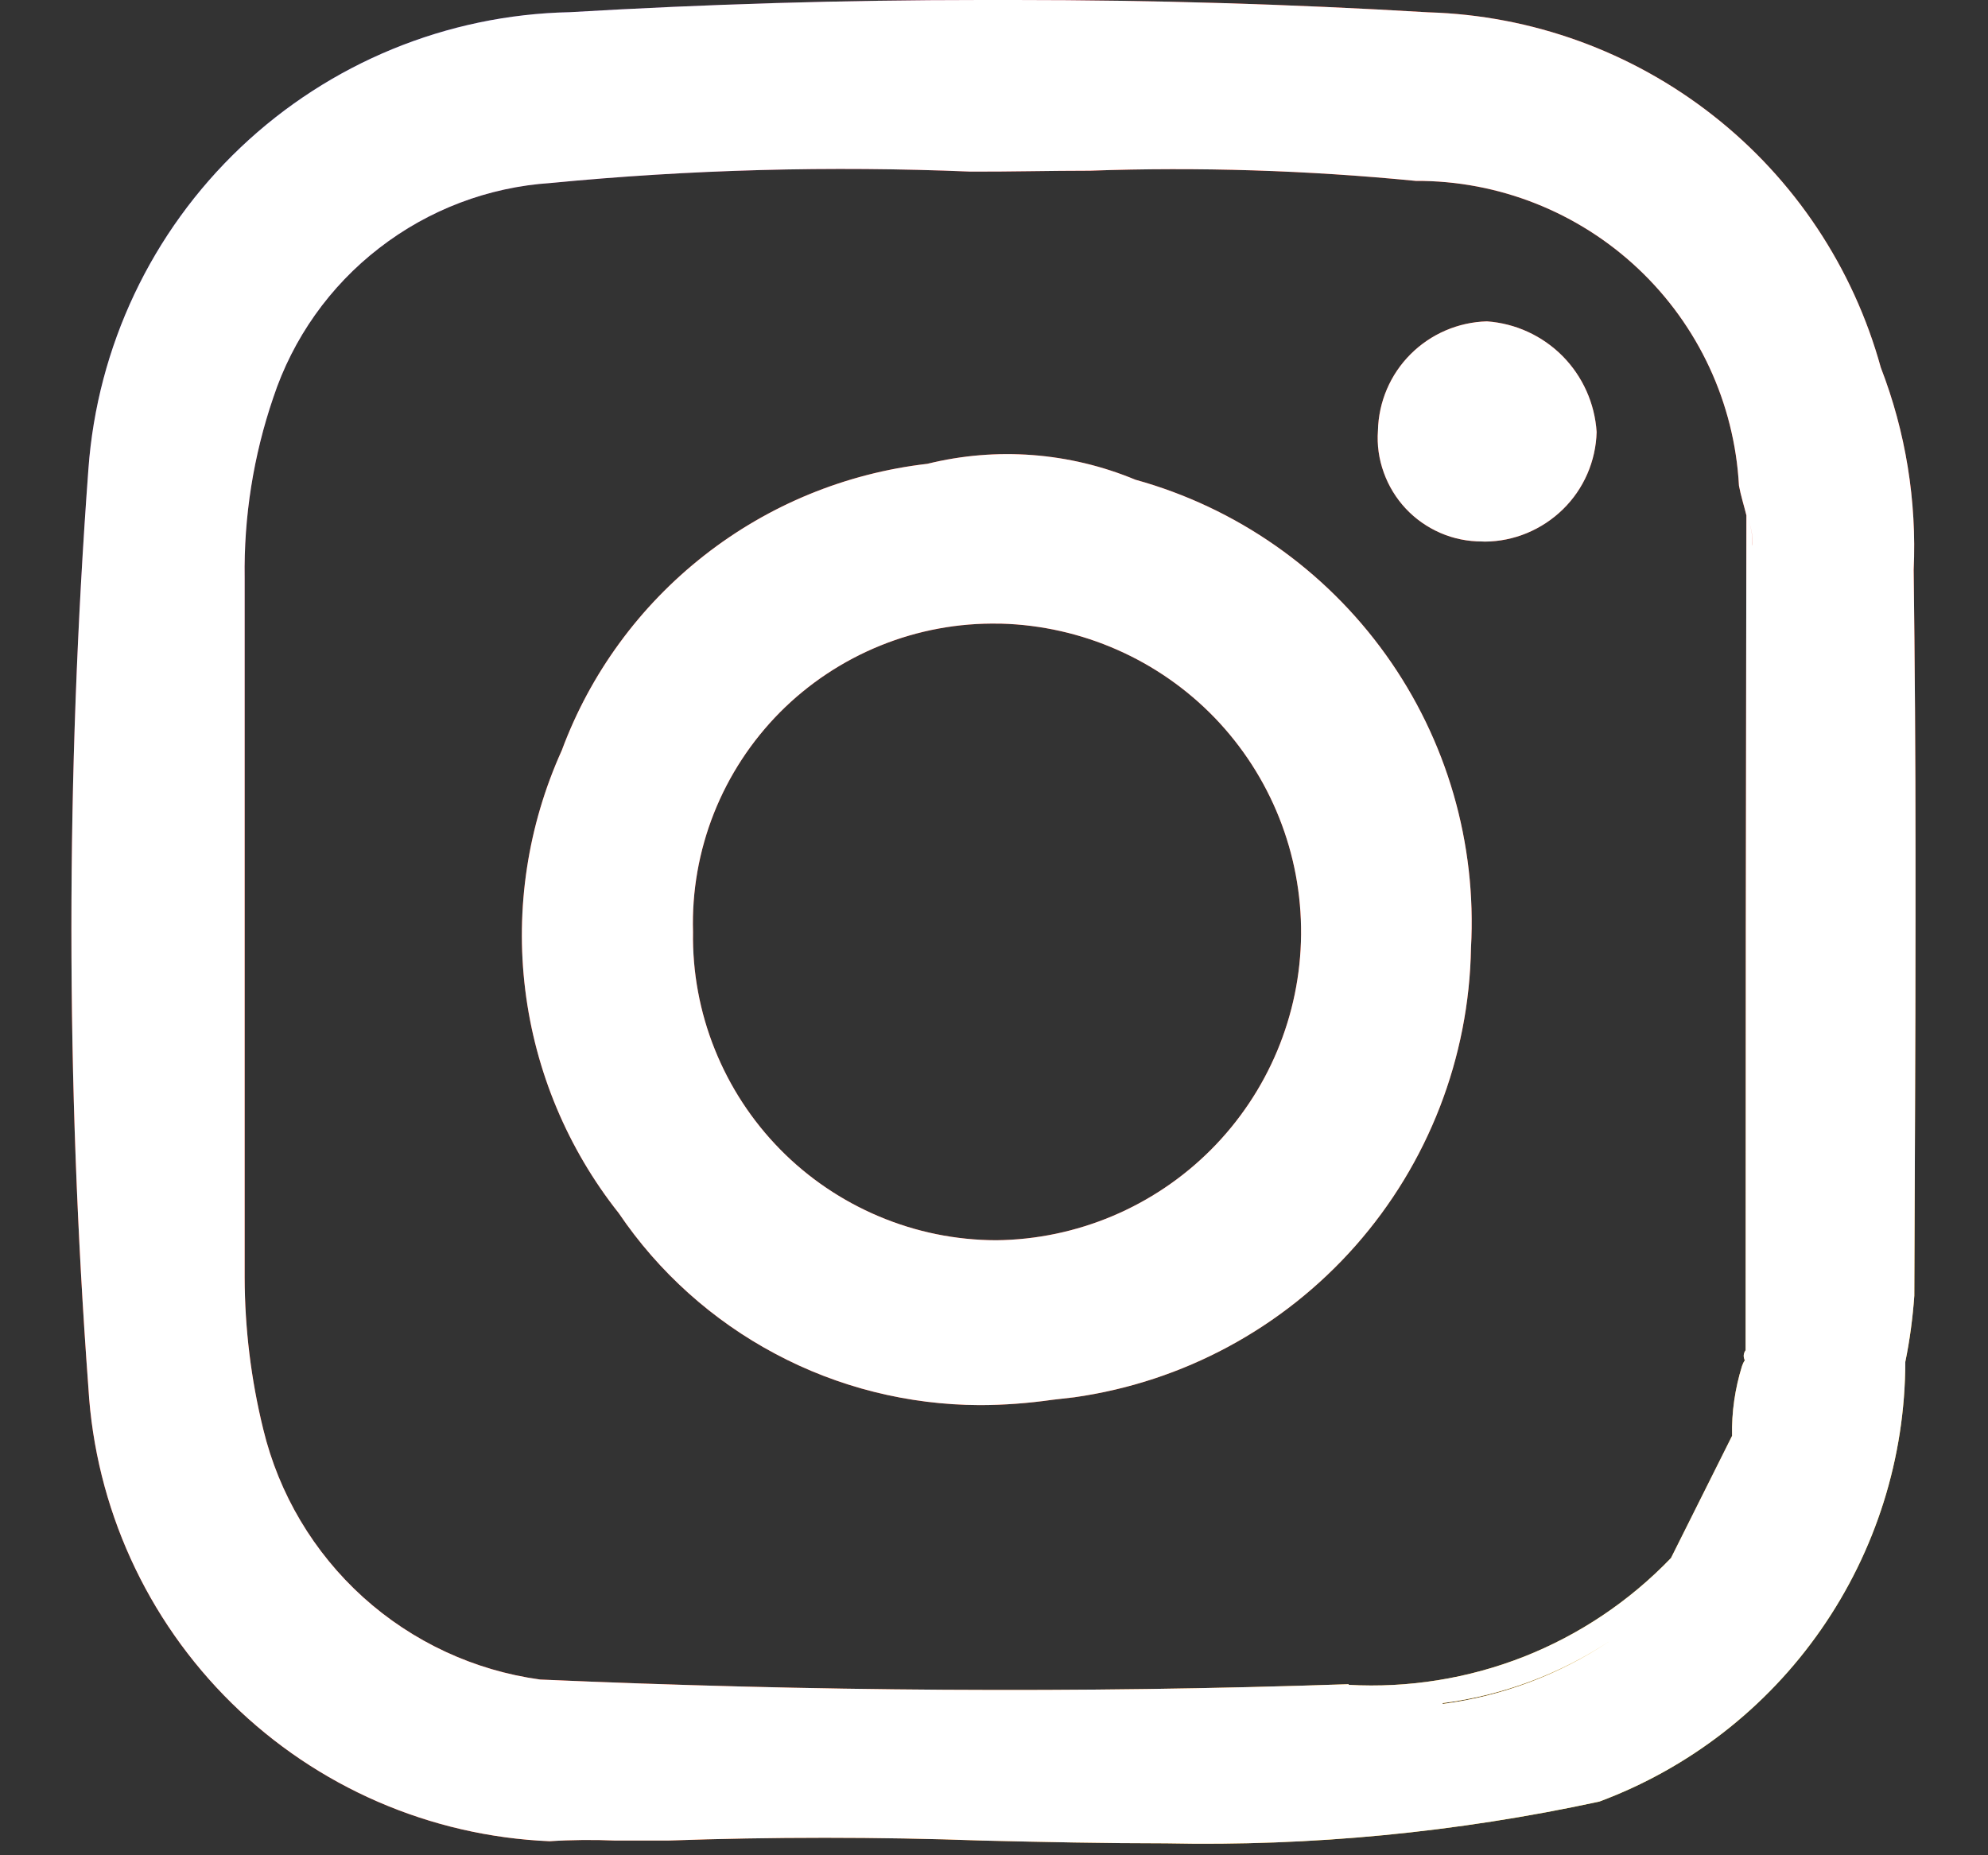 <svg width="15" height="14" viewBox="0 0 15 14" fill="none" xmlns="http://www.w3.org/2000/svg">
<rect x="0" y="0" width="15" height="14" fill="#333333" stroke="none"/>
<g clip-path="url(#clip0_1896_12363)">
<g clip-path="url(#clip1_1896_12363)">
<g clip-path="url(#clip2_1896_12363)">
<path d="M7.41 13.889C6.619 13.861 5.828 13.861 5.037 13.889H4.647C4.48 13.882 4.313 13.883 4.147 13.894C3.246 13.856 2.392 13.485 1.749 12.853C1.106 12.221 0.72 11.373 0.667 10.473C0.496 8.165 0.496 5.848 0.667 3.54C0.734 2.616 1.143 1.751 1.815 1.113C2.487 0.475 3.373 0.111 4.299 0.092C5.333 0.031 6.367 0 7.401 0H7.658C8.698 0 9.738 0.031 10.778 0.093C11.559 0.116 12.311 0.389 12.925 0.871C13.54 1.353 13.983 2.02 14.191 2.773C14.379 3.259 14.463 3.779 14.439 4.3C14.448 5.009 14.453 5.718 14.453 6.428V6.947C14.453 7.891 14.447 8.833 14.444 9.777C14.432 9.945 14.41 10.112 14.376 10.277C14.375 10.999 14.153 11.704 13.74 12.297C13.328 12.89 12.744 13.343 12.067 13.595C10.993 13.827 9.897 13.933 8.799 13.91C8.339 13.91 7.872 13.9 7.41 13.889ZM8.196 12.989C7.733 12.989 7.271 12.98 6.809 12.97C7.272 12.978 7.739 12.986 8.197 12.986L8.196 12.989ZM5.779 12.858C5.215 12.882 4.65 12.824 4.102 12.688C4.65 12.824 5.215 12.88 5.78 12.855L5.779 12.858ZM10.885 12.858C11.336 12.799 11.767 12.637 12.145 12.384C11.767 12.634 11.336 12.794 10.886 12.852L10.885 12.858ZM10.176 12.714C10.626 12.739 11.077 12.667 11.497 12.502C11.916 12.337 12.296 12.082 12.608 11.757L13.069 10.835C13.065 10.656 13.091 10.479 13.144 10.308C13.149 10.293 13.156 10.278 13.165 10.265C13.159 10.253 13.156 10.24 13.157 10.226C13.158 10.213 13.163 10.2 13.171 10.189C13.171 8.09 13.173 5.99 13.177 3.889C13.159 3.815 13.135 3.741 13.121 3.665C13.087 3.042 12.815 2.456 12.361 2.028C11.907 1.6 11.306 1.362 10.682 1.365C9.865 1.285 9.044 1.259 8.224 1.288C7.924 1.288 7.624 1.296 7.324 1.295C6.266 1.251 5.207 1.279 4.154 1.381C3.684 1.412 3.234 1.583 2.861 1.872C2.488 2.16 2.21 2.553 2.062 3C1.912 3.439 1.839 3.9 1.846 4.363V9.64C1.847 10.025 1.894 10.409 1.986 10.784C2.104 11.273 2.366 11.714 2.739 12.052C3.112 12.389 3.578 12.606 4.076 12.674C6.11 12.763 8.139 12.779 10.177 12.709L10.176 12.714ZM13.126 10.621C13.126 10.562 13.118 10.502 13.118 10.443C13.122 10.5 13.13 10.562 13.13 10.621H13.126ZM13.176 10.565C13.176 10.483 13.16 10.398 13.16 10.315C13.164 10.4 13.18 10.482 13.18 10.565H13.176ZM13.22 9.954C13.22 9.88 13.211 9.806 13.211 9.733C13.215 9.8 13.224 9.879 13.224 9.953L13.22 9.954ZM13.265 9.954C13.265 9.903 13.26 9.854 13.26 9.801C13.264 9.849 13.269 9.9 13.269 9.952L13.265 9.954ZM14.365 9.508C14.356 9.175 14.352 8.841 14.353 8.508C14.361 8.84 14.363 9.172 14.373 9.506L14.365 9.508ZM13.224 4.114C13.226 4.037 13.21 3.96 13.179 3.89C13.21 3.96 13.225 4.036 13.223 4.113L13.224 4.114ZM4.669 9.155C4.283 8.668 4.039 8.085 3.963 7.469C3.887 6.853 3.983 6.228 4.239 5.662C4.454 5.082 4.826 4.574 5.313 4.192C5.8 3.81 6.382 3.571 6.997 3.5C7.519 3.371 8.07 3.413 8.567 3.62C9.329 3.831 9.995 4.297 10.456 4.94C10.917 5.583 11.143 6.364 11.099 7.153C11.085 7.982 10.776 8.779 10.228 9.4C9.679 10.022 8.927 10.428 8.106 10.544L7.941 10.563C7.758 10.589 7.574 10.603 7.39 10.603C6.853 10.601 6.324 10.469 5.85 10.216C5.376 9.964 4.97 9.6 4.669 9.155ZM7.425 10.537C7.424 10.532 7.424 10.527 7.425 10.522C7.426 10.528 7.427 10.533 7.43 10.538L7.425 10.537ZM8.078 10.529C8.009 10.487 7.93 10.462 7.849 10.458C7.931 10.461 8.012 10.485 8.083 10.528L8.078 10.529ZM5.229 7.032C5.224 7.335 5.28 7.637 5.393 7.918C5.506 8.2 5.673 8.456 5.886 8.673C6.098 8.889 6.352 9.061 6.632 9.179C6.911 9.297 7.211 9.358 7.515 9.359C8.124 9.353 8.707 9.107 9.137 8.676C9.568 8.244 9.812 7.661 9.817 7.052C9.822 6.442 9.588 5.855 9.165 5.416C8.742 4.978 8.163 4.723 7.554 4.706H7.539C7.232 4.7 6.928 4.756 6.644 4.871C6.36 4.986 6.102 5.157 5.886 5.374C5.67 5.592 5.5 5.851 5.387 6.136C5.274 6.421 5.22 6.726 5.229 7.032ZM11.182 4.086C11.074 4.086 10.968 4.065 10.869 4.022C10.77 3.979 10.681 3.917 10.607 3.838C10.534 3.76 10.477 3.667 10.441 3.566C10.404 3.464 10.389 3.356 10.397 3.249C10.402 3.032 10.49 2.826 10.643 2.673C10.796 2.52 11.002 2.431 11.219 2.425C11.434 2.44 11.637 2.533 11.79 2.687C11.942 2.841 12.033 3.044 12.047 3.26C12.041 3.48 11.95 3.69 11.792 3.844C11.634 3.998 11.423 4.086 11.203 4.087L11.182 4.086Z" fill="url(#paint0_linear_1896_12363)"/>
<path d="M7.41 13.889C6.619 13.861 5.828 13.861 5.037 13.889H4.647C4.48 13.882 4.313 13.883 4.147 13.894C3.246 13.856 2.392 13.485 1.749 12.853C1.106 12.221 0.72 11.373 0.667 10.473C0.496 8.165 0.496 5.848 0.667 3.54C0.734 2.616 1.143 1.751 1.815 1.113C2.487 0.475 3.373 0.111 4.299 0.092C5.333 0.031 6.367 0 7.401 0H7.658C8.698 0 9.738 0.031 10.778 0.093C11.559 0.116 12.311 0.389 12.925 0.871C13.54 1.353 13.983 2.02 14.191 2.773C14.379 3.259 14.463 3.779 14.439 4.3C14.448 5.009 14.453 5.718 14.453 6.428V6.947C14.453 7.891 14.447 8.833 14.444 9.777C14.432 9.945 14.41 10.112 14.376 10.277C14.375 10.999 14.153 11.704 13.74 12.297C13.328 12.89 12.744 13.343 12.067 13.595C10.993 13.827 9.897 13.933 8.799 13.91C8.339 13.91 7.872 13.9 7.41 13.889ZM8.196 12.989C7.733 12.989 7.271 12.98 6.809 12.97C7.272 12.978 7.739 12.986 8.197 12.986L8.196 12.989ZM5.779 12.858C5.215 12.882 4.65 12.824 4.102 12.688C4.65 12.824 5.215 12.88 5.78 12.855L5.779 12.858ZM10.885 12.858C11.336 12.799 11.767 12.637 12.145 12.384C11.767 12.634 11.336 12.794 10.886 12.852L10.885 12.858ZM10.176 12.714C10.626 12.739 11.077 12.667 11.497 12.502C11.916 12.337 12.296 12.082 12.608 11.757L13.069 10.835C13.065 10.656 13.091 10.479 13.144 10.308C13.149 10.293 13.156 10.278 13.165 10.265C13.159 10.253 13.156 10.24 13.157 10.226C13.158 10.213 13.163 10.2 13.171 10.189C13.171 8.09 13.173 5.99 13.177 3.889C13.159 3.815 13.135 3.741 13.121 3.665C13.087 3.042 12.815 2.456 12.361 2.028C11.907 1.6 11.306 1.362 10.682 1.365C9.865 1.285 9.044 1.259 8.224 1.288C7.924 1.288 7.624 1.296 7.324 1.295C6.266 1.251 5.207 1.279 4.154 1.381C3.684 1.412 3.234 1.583 2.861 1.872C2.488 2.16 2.21 2.553 2.062 3C1.912 3.439 1.839 3.9 1.846 4.363V9.64C1.847 10.025 1.894 10.409 1.986 10.784C2.104 11.273 2.366 11.714 2.739 12.052C3.112 12.389 3.578 12.606 4.076 12.674C6.11 12.763 8.139 12.779 10.177 12.709L10.176 12.714ZM13.126 10.621C13.126 10.562 13.118 10.502 13.118 10.443C13.122 10.5 13.13 10.562 13.13 10.621H13.126ZM13.176 10.565C13.176 10.483 13.16 10.398 13.16 10.315C13.164 10.4 13.18 10.482 13.18 10.565H13.176ZM13.22 9.954C13.22 9.88 13.211 9.806 13.211 9.733C13.215 9.8 13.224 9.879 13.224 9.953L13.22 9.954ZM13.265 9.954C13.265 9.903 13.26 9.854 13.26 9.801C13.264 9.849 13.269 9.9 13.269 9.952L13.265 9.954ZM14.365 9.508C14.356 9.175 14.352 8.841 14.353 8.508C14.361 8.84 14.363 9.172 14.373 9.506L14.365 9.508ZM13.224 4.114C13.226 4.037 13.21 3.96 13.179 3.89C13.21 3.96 13.225 4.036 13.223 4.113L13.224 4.114ZM4.669 9.155C4.283 8.668 4.039 8.085 3.963 7.469C3.887 6.853 3.983 6.228 4.239 5.662C4.454 5.082 4.826 4.574 5.313 4.192C5.8 3.81 6.382 3.571 6.997 3.5C7.519 3.371 8.07 3.413 8.567 3.62C9.329 3.831 9.995 4.297 10.456 4.94C10.917 5.583 11.143 6.364 11.099 7.153C11.085 7.982 10.776 8.779 10.228 9.4C9.679 10.022 8.927 10.428 8.106 10.544L7.941 10.563C7.758 10.589 7.574 10.603 7.39 10.603C6.853 10.601 6.324 10.469 5.85 10.216C5.376 9.964 4.97 9.6 4.669 9.155ZM7.425 10.537C7.424 10.532 7.424 10.527 7.425 10.522C7.426 10.528 7.427 10.533 7.43 10.538L7.425 10.537ZM8.078 10.529C8.009 10.487 7.93 10.462 7.849 10.458C7.931 10.461 8.012 10.485 8.083 10.528L8.078 10.529ZM5.229 7.032C5.224 7.335 5.28 7.637 5.393 7.918C5.506 8.2 5.673 8.456 5.886 8.673C6.098 8.889 6.352 9.061 6.632 9.179C6.911 9.297 7.211 9.358 7.515 9.359C8.124 9.353 8.707 9.107 9.137 8.676C9.568 8.244 9.812 7.661 9.817 7.052C9.822 6.442 9.588 5.855 9.165 5.416C8.742 4.978 8.163 4.723 7.554 4.706H7.539C7.232 4.7 6.928 4.756 6.644 4.871C6.36 4.986 6.102 5.157 5.886 5.374C5.67 5.592 5.5 5.851 5.387 6.136C5.274 6.421 5.22 6.726 5.229 7.032ZM11.182 4.086C11.074 4.086 10.968 4.065 10.869 4.022C10.77 3.979 10.681 3.917 10.607 3.838C10.534 3.76 10.477 3.667 10.441 3.566C10.404 3.464 10.389 3.356 10.397 3.249C10.402 3.032 10.49 2.826 10.643 2.673C10.796 2.52 11.002 2.431 11.219 2.425C11.434 2.44 11.637 2.533 11.79 2.687C11.942 2.841 12.033 3.044 12.047 3.26C12.041 3.48 11.95 3.69 11.792 3.844C11.634 3.998 11.423 4.086 11.203 4.087L11.182 4.086Z" fill="white"/>
</g>
</g>
</g>
<defs>
<linearGradient id="paint0_linear_1896_12363" x1="0.539" y1="0" x2="11.753" y2="13.914" gradientUnits="userSpaceOnUse">
<stop stop-color="#0027FF"/>
<stop offset="0.335" stop-color="#FF270A"/>
<stop offset="0.685" stop-color="#FF3915"/>
<stop offset="1" stop-color="#FFD008"/>
</linearGradient>
<clipPath id="clip0_1896_12363">
<rect width="13.91" height="13.91" fill="white" transform="translate(0.539)"/>
</clipPath>
<clipPath id="clip1_1896_12363">
<rect width="13.91" height="13.91" fill="white" transform="translate(0.539)"/>
</clipPath>
<clipPath id="clip2_1896_12363">
<rect width="13.91" height="13.91" fill="white" transform="translate(0.539)"/>
</clipPath>
</defs>
</svg>
